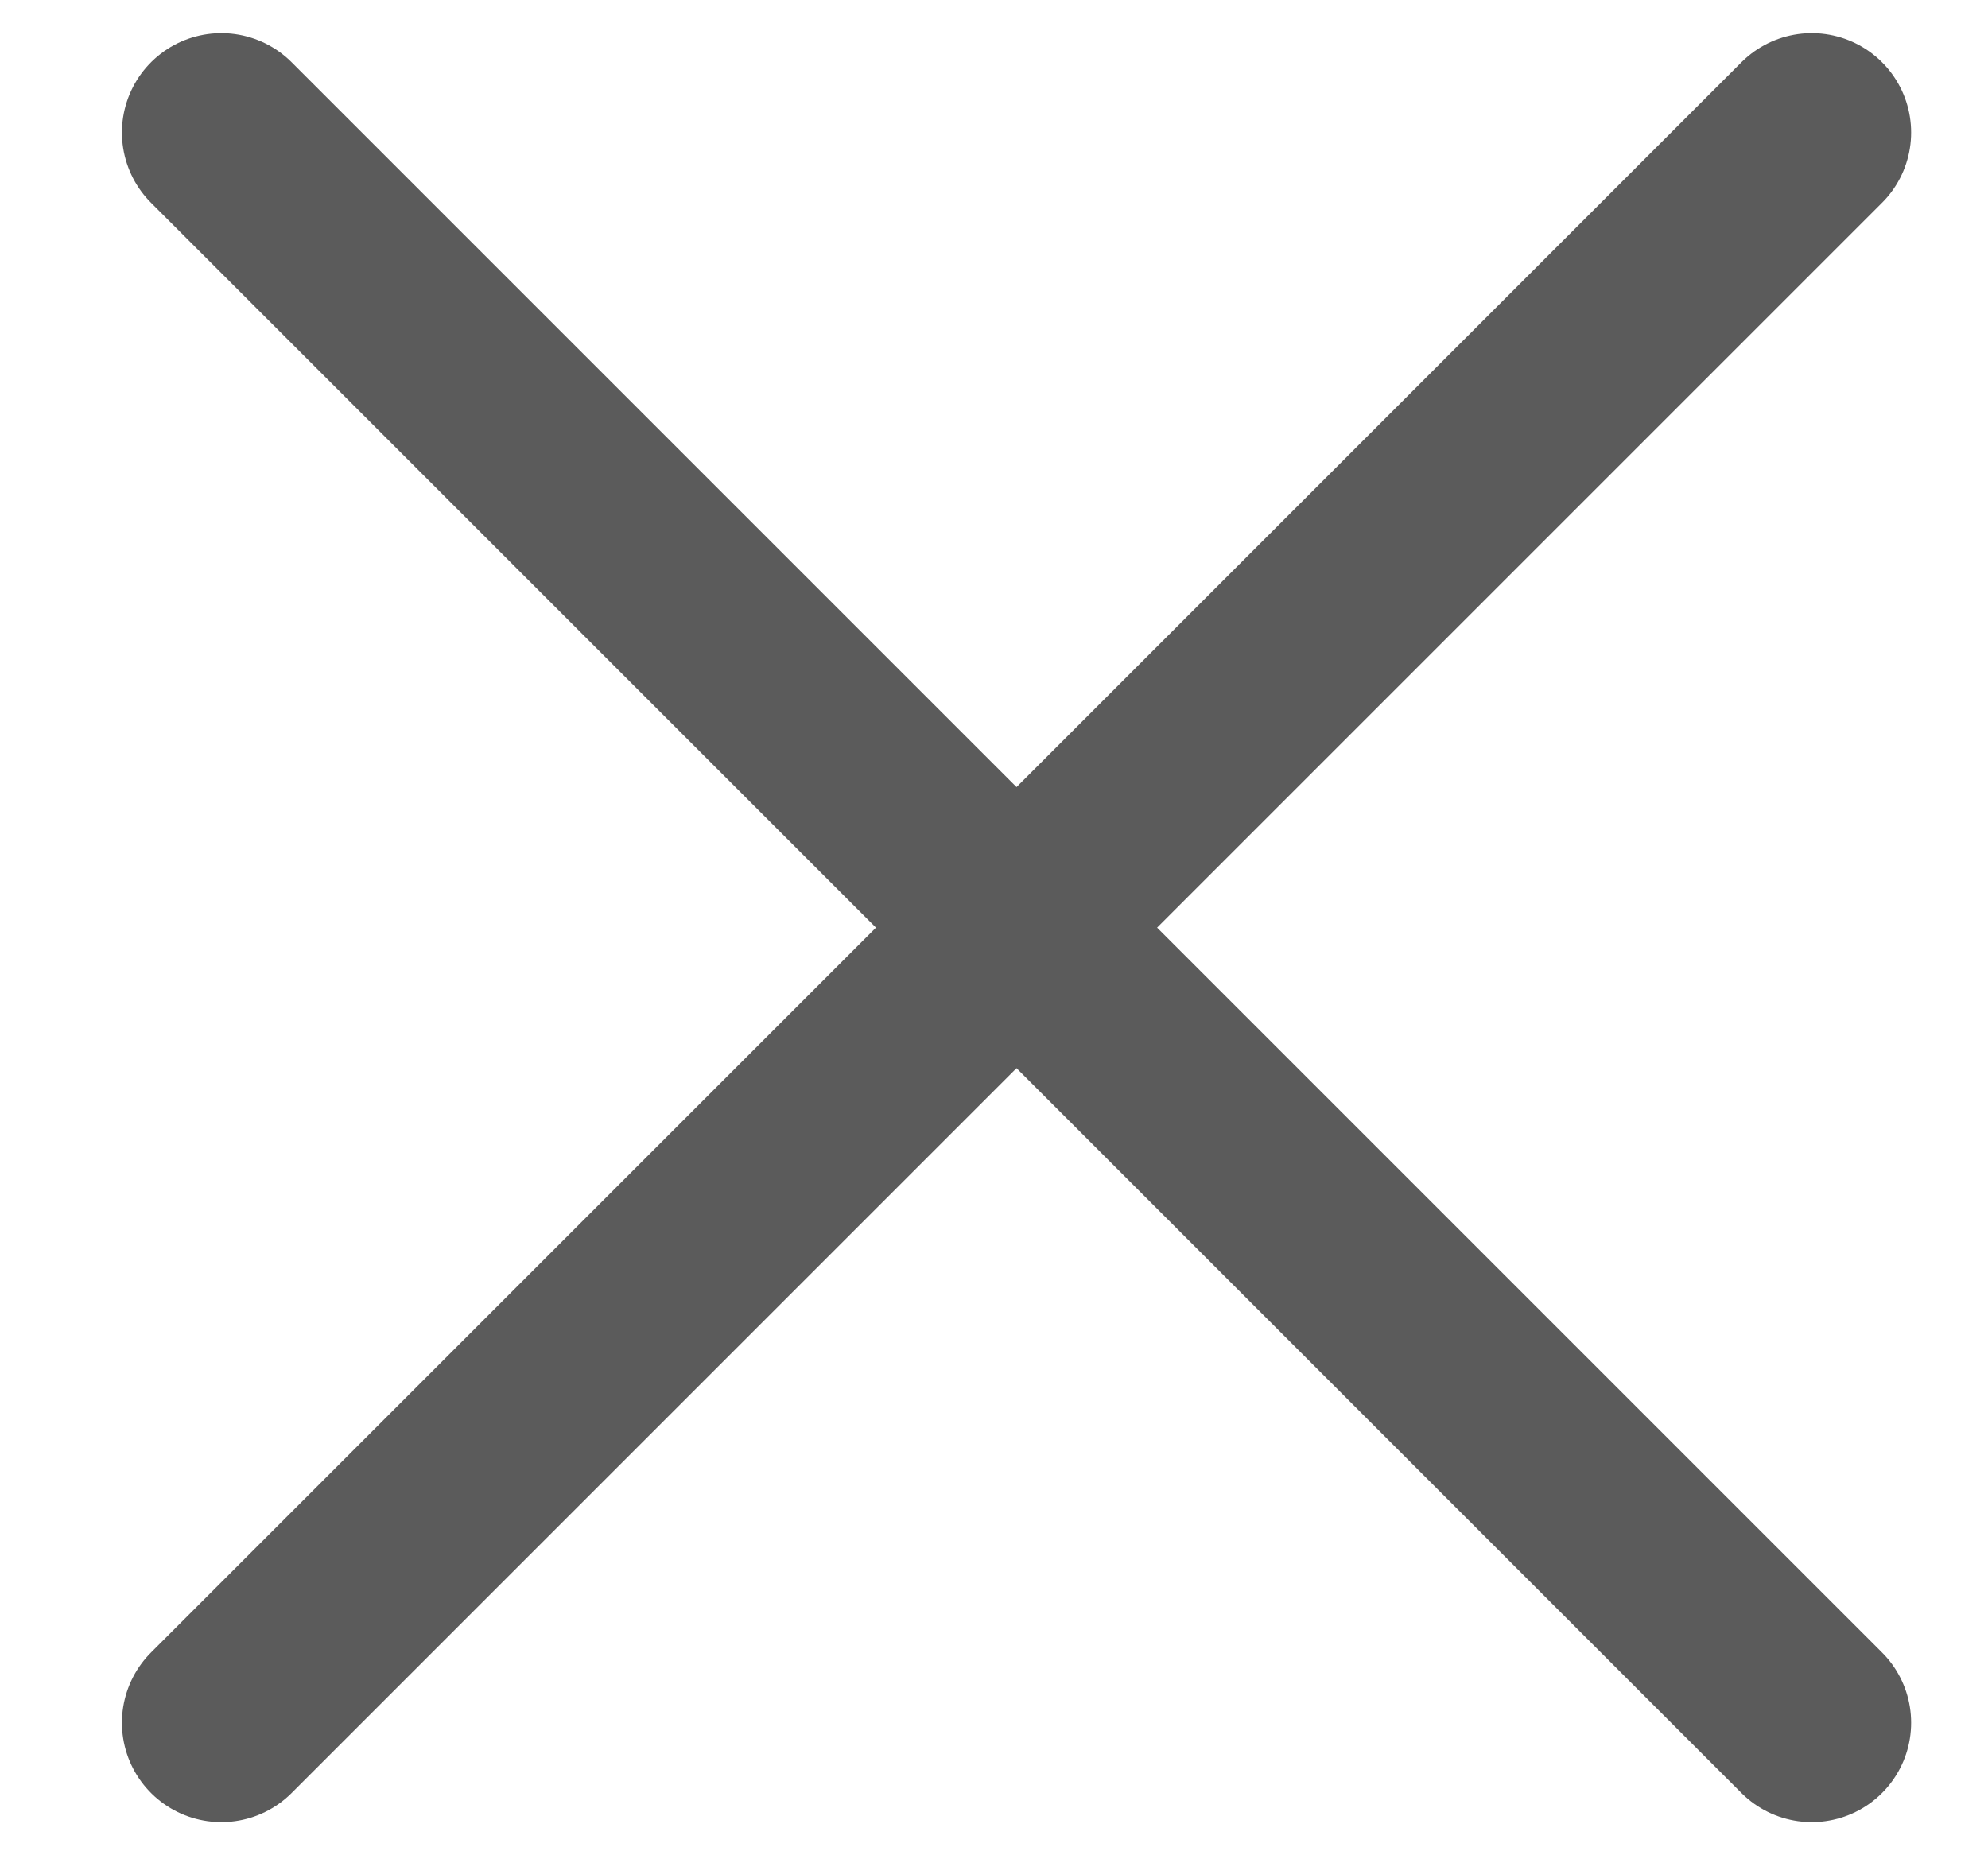 <svg width="15" height="14" viewBox="0 0 15 14" fill="none" xmlns="http://www.w3.org/2000/svg">
<path d="M13.67 1L1.67 13" stroke="#5B5B5B" stroke-width="1.5" stroke-linecap="round" stroke-linejoin="round"/>
<path d="M1.67 1L13.67 13" stroke="#5B5B5B" stroke-width="1.5" stroke-linecap="round" stroke-linejoin="round"/>
</svg>
